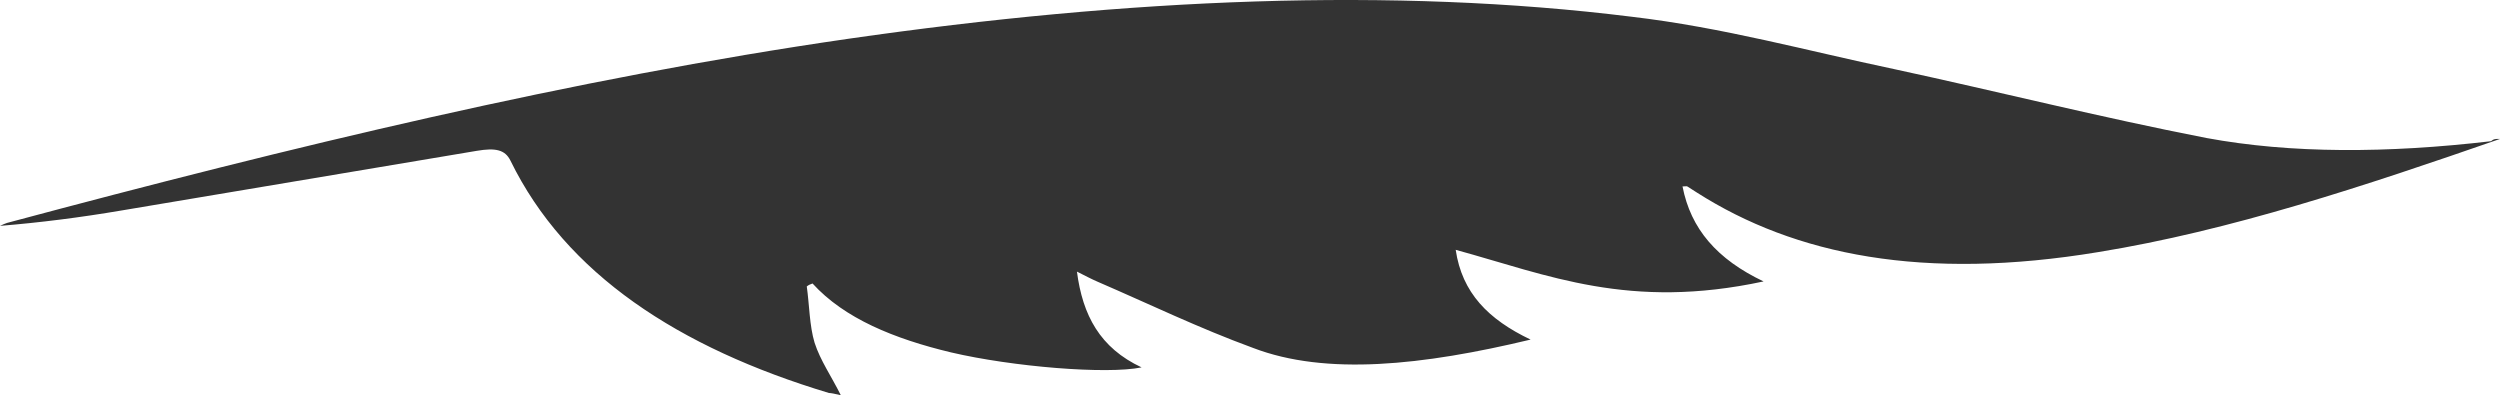 <svg version="1.1" id="图层_1" x="0px" y="0px" width="280.627px" height="44.362px" viewBox="0 0 280.627 44.362" enable-background="new 0 0 280.627 44.362" xml:space="preserve" xmlns="http://www.w3.org/2000/svg" xmlns:xlink="http://www.w3.org/1999/xlink" xmlns:xml="http://www.w3.org/XML/1998/namespace">
  <path fill="#333333" d="M280.627,15.596c-15.221,5.289-30.293,10.298-45.076,12.699c-19.619,3.251-34.036,0.357-45.08-6.684
	c-0.347-0.222-0.695-0.445-1.042-0.667c-0.069-0.073-0.283-0.008-0.565-0.016c0.923,4.766,3.866,8.177,9.099,10.663
	c-15.091,3.241-24.173-0.701-34.56-3.549c0.709,4.831,3.664,7.817,8.409,10.077c-12.11,2.903-22.967,4.074-31.153,0.936
	c-6.09-2.228-11.67-4.937-17.469-7.439c-0.699-0.303-1.256-0.602-2.302-1.128c0.636,4.9,2.581,8.564,7.257,10.751
	c-3.914,0.806-14.5-0.067-21.386-1.681c-6.393-1.529-11.986-3.814-15.551-7.737c-0.214,0.065-0.501,0.198-0.646,0.335
	c0.294,2.06,0.297,4.395,0.878,6.321c0.649,2,1.872,3.733,2.942,5.886c-0.703-0.162-1.054-0.243-1.337-0.251
	C76.145,39.023,63.51,30.733,57.3,18.032c-0.601-1.22-1.655-1.463-3.788-1.1c-13.293,2.232-26.586,4.464-39.88,6.696
	C9.011,24.413,4.467,24.989,0,25.354c0.287-0.133,0.574-0.266,0.788-0.331C32.728,16.471,64.287,8.826,95.26,4.348
	c31.47-4.534,61.076-5.798,87.861-2.474c10.363,1.22,19.696,3.825,29.47,5.877c11.74,2.533,23.117,5.41,35.075,7.738
	c9.499,1.761,20.323,1.721,31.964,0.361C279.92,15.575,280.203,15.584,280.627,15.596z" class="color c1"/>
</svg>